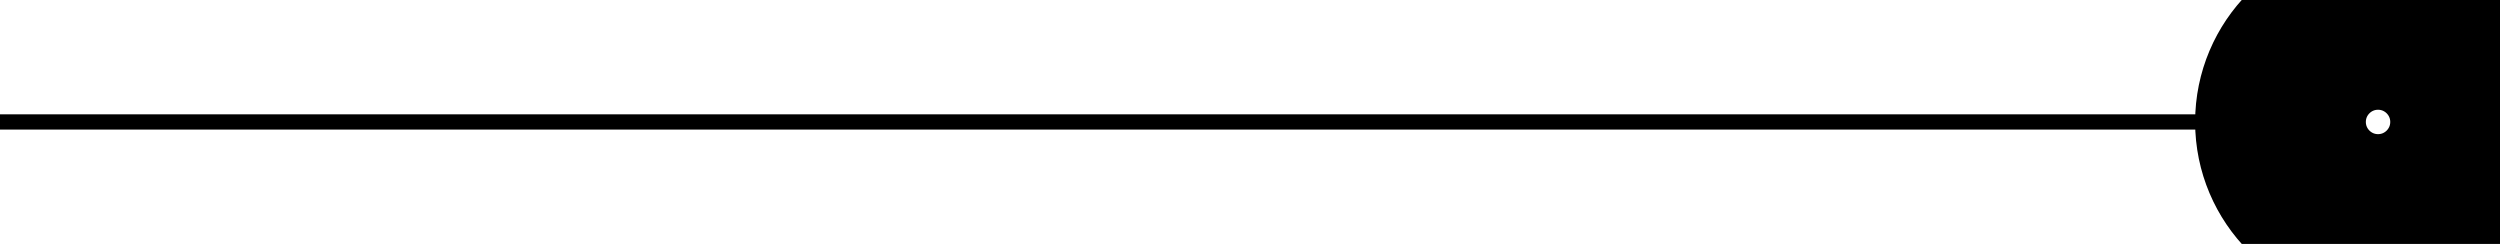 <svg xmlns:xlink="http://www.w3.org/1999/xlink" width="164" height="16" viewBox='0 0 164 16' fill='none' xmlns='http://www.w3.org/2000/svg'><path d='M0 8L148 8' stroke='%231B1B1B'/><mask id='path-2-inside-1_2401_14162' fill='white'><path d='M164 8C164 12.418 160.418 16 156 16C151.582 16 148 12.418 148 8C148 3.582 151.582 0 156 0C160.418 0 164 3.582 164 8ZM151.2 8C151.2 10.651 153.349 12.8 156 12.8C158.651 12.8 160.8 10.651 160.8 8C160.8 5.349 158.651 3.2 156 3.2C153.349 3.2 151.2 5.349 151.2 8Z'/></mask><path d='M164 8C164 12.418 160.418 16 156 16C151.582 16 148 12.418 148 8C148 3.582 151.582 0 156 0C160.418 0 164 3.582 164 8ZM151.2 8C151.2 10.651 153.349 12.8 156 12.8C158.651 12.8 160.8 10.651 160.8 8C160.8 5.349 158.651 3.2 156 3.2C153.349 3.2 151.2 5.349 151.2 8Z' stroke='%231B1B1B' stroke-width='8' mask='url(%23path-2-inside-1_2401_14162)'/></svg>
